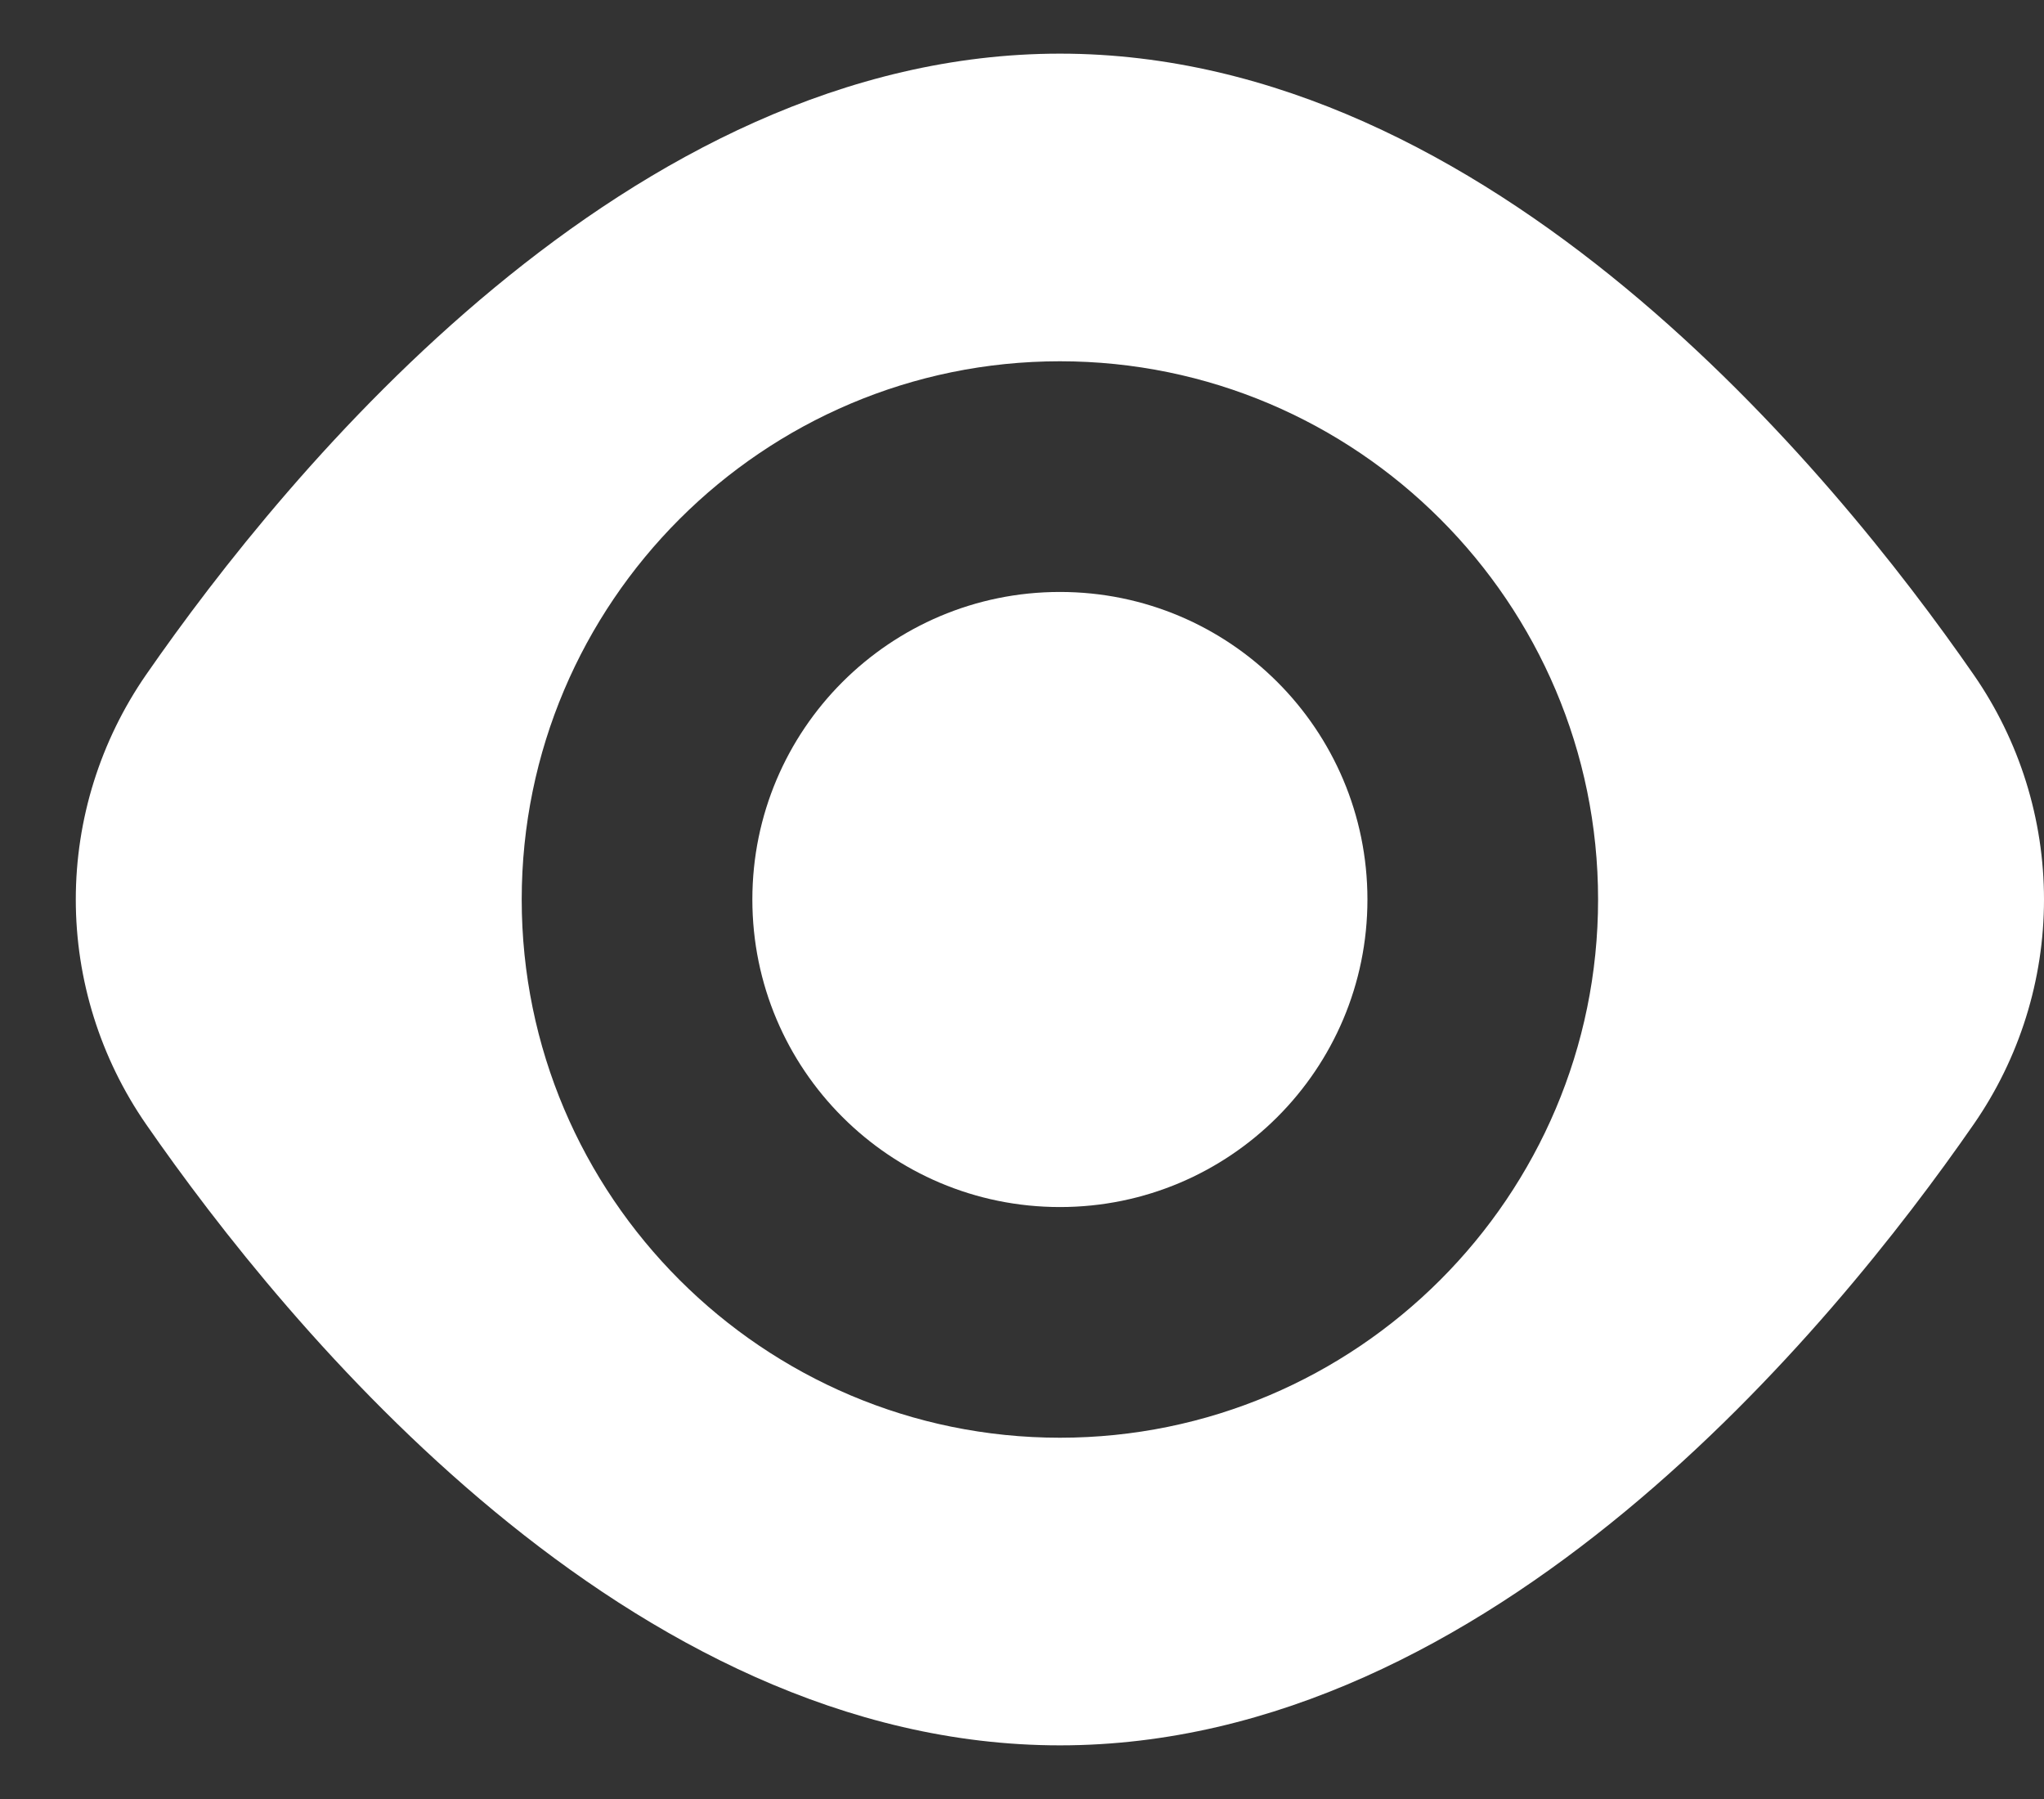 <svg width="25" height="22" viewBox="0 0 25 22" fill="none" xmlns="http://www.w3.org/2000/svg">
<rect x="0" y="0" width="25" height="22" fill="#333333" stroke="none"/>
<path d="M12.964 0.656C7.693 0.656 3.514 5.759 1.787 8.251C1.228 9.059 0.927 10.017 0.927 11C0.927 11.983 1.228 12.941 1.787 13.749C3.514 16.241 7.693 21.344 12.964 21.344C18.234 21.344 22.413 16.241 24.14 13.749C24.7 12.941 25 11.983 25 11C25 10.017 24.7 9.059 24.14 8.251C22.413 5.759 18.234 0.656 12.964 0.656ZM12.964 17.582C9.334 17.582 6.381 14.63 6.381 11C6.381 7.37 9.334 4.418 12.964 4.418C16.593 4.418 19.546 7.37 19.546 11C19.546 14.63 16.593 17.582 12.964 17.582Z" fill="white"/>
<path d="M12.964 14.761C15.041 14.761 16.725 13.078 16.725 11C16.725 8.923 15.041 7.239 12.964 7.239C10.886 7.239 9.202 8.923 9.202 11C9.202 13.078 10.886 14.761 12.964 14.761Z" fill="white"/>
</svg>
